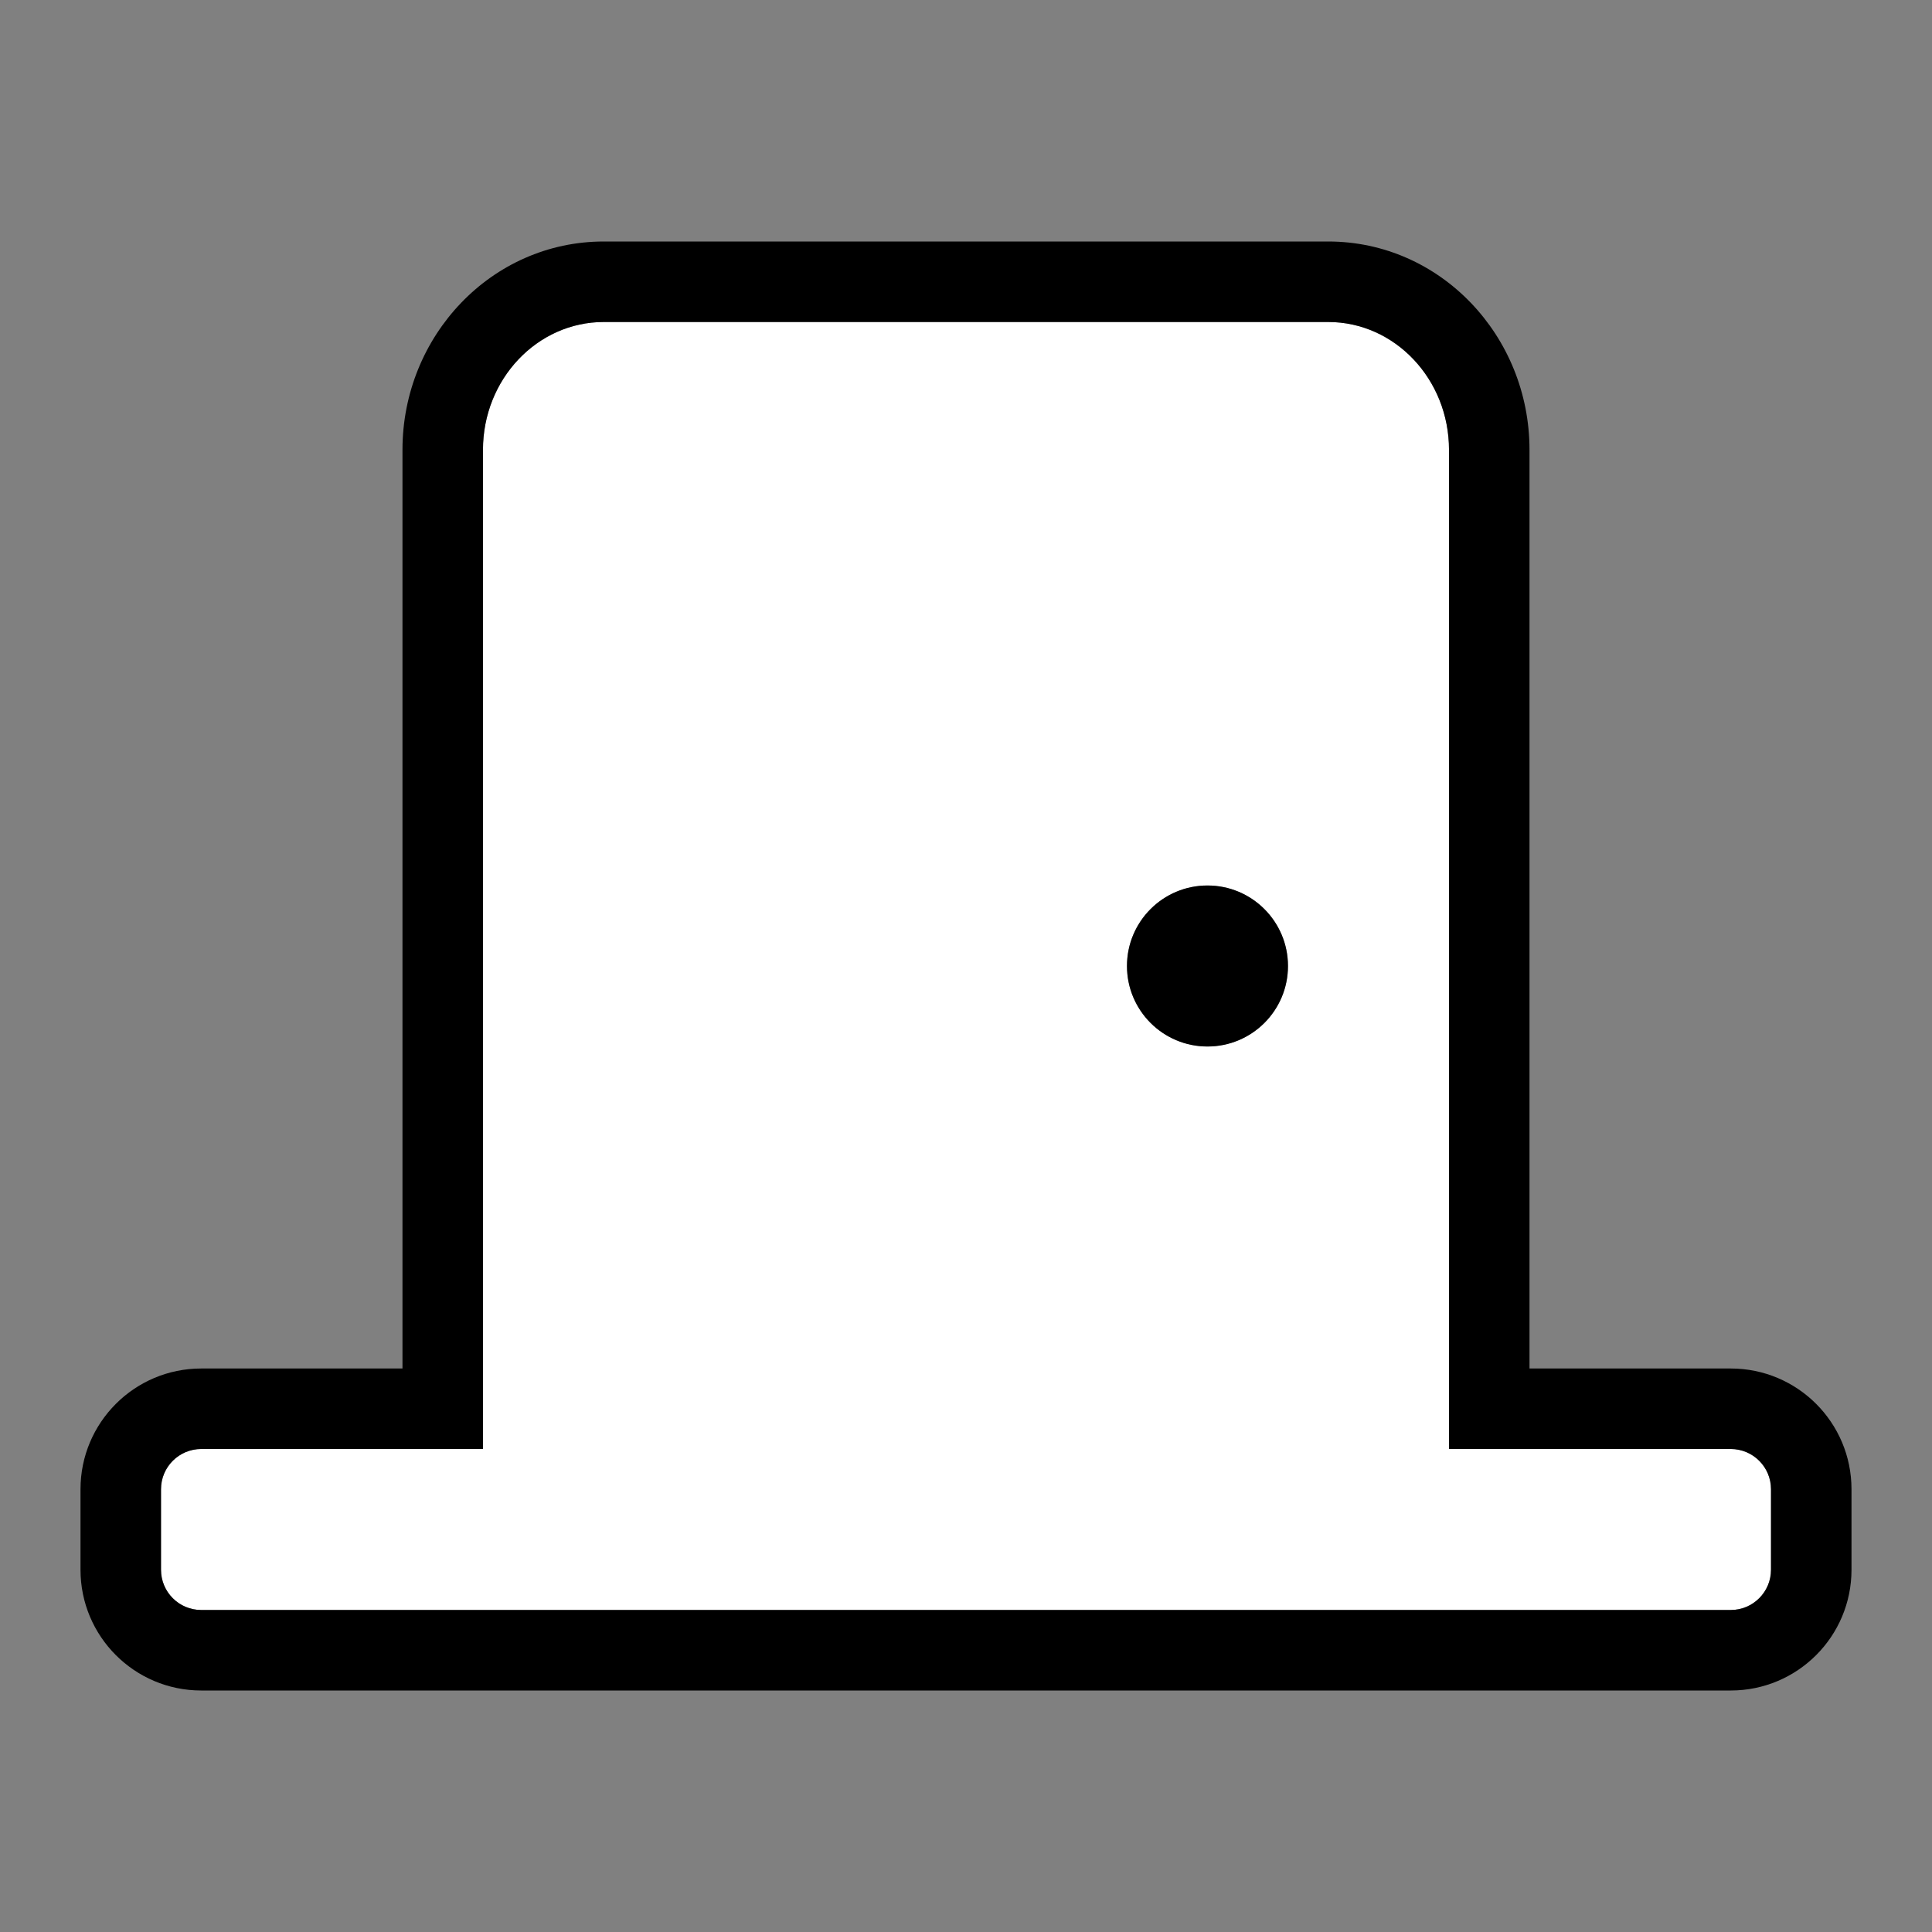 <?xml version="1.0" encoding="UTF-8"?>
<!DOCTYPE svg PUBLIC "-//W3C//DTD SVG 1.1//EN" "http://www.w3.org/Graphics/SVG/1.1/DTD/svg11.dtd">
<svg version="1.1" xmlns="http://www.w3.org/2000/svg" xmlns:xlink="http://www.w3.org/1999/xlink" x="0" y="0" width="768" height="768" viewBox="0, 0, 768, 768">
  <rect x="0" y="0" width="768" height="768" fill="#808080" stroke="none"/>
  <g id="Background">
    <rect x="0" y="0" width="768" height="768" fill="#000000" fill-opacity="0"/>
  </g>
  <g id="レイヤー_1">
    <g>
      <path d="M688,576 L576,576 L576,178.8 C576,150.78 554.47,128 528,128 L239.99,128 C213.52,128 191.99,150.78 191.99,178.8 L191.99,576 L80,576 C71.16,576 64,583.16 64,592 L64,624 C64,632.84 71.16,640 80,640 L688,640 C696.84,640 704,632.84 704,624 L704,592 C704,583.16 696.84,576 688,576 z M479.99,416 C462.32,416 447.99,401.67 447.99,384 C447.99,366.33 462.32,352 479.99,352 C497.66,352 511.99,366.33 511.99,384 C512,401.67 497.67,416 479.99,416 z" fill="#FFFFFF"/>
      <path d="M528,96 C572.563,96 608,133.501 608,178.8 L608,544 L688,544 C714.513,544 736,565.487 736,592 L736,624 C736,650.513 714.513,672 688,672 L80,672 C53.487,672 32,650.513 32,624 L32,592 C32,565.487 53.487,544 80,544 L159.99,544 L159.99,178.8 C159.99,133.501 195.427,96 239.99,96 L528,96 z M528,128 L239.99,128 C213.52,128 191.99,150.78 191.99,178.8 L191.99,576 L80,576 C71.16,576 64,583.16 64,592 L64,624 C64,632.84 71.16,640 80,640 L688,640 C696.84,640 704,632.84 704,624 L704,592 C704,583.16 696.84,576 688,576 L576,576 L576,178.8 C576,150.78 554.47,128 528,128 z M479.99,352 C497.66,352 511.99,366.33 511.99,384 C512,401.67 497.67,416 479.99,416 C462.32,416 447.99,401.67 447.99,384 C447.99,366.33 462.32,352 479.99,352 z" fill="#000000"/>
    </g>
  </g>
</svg>
